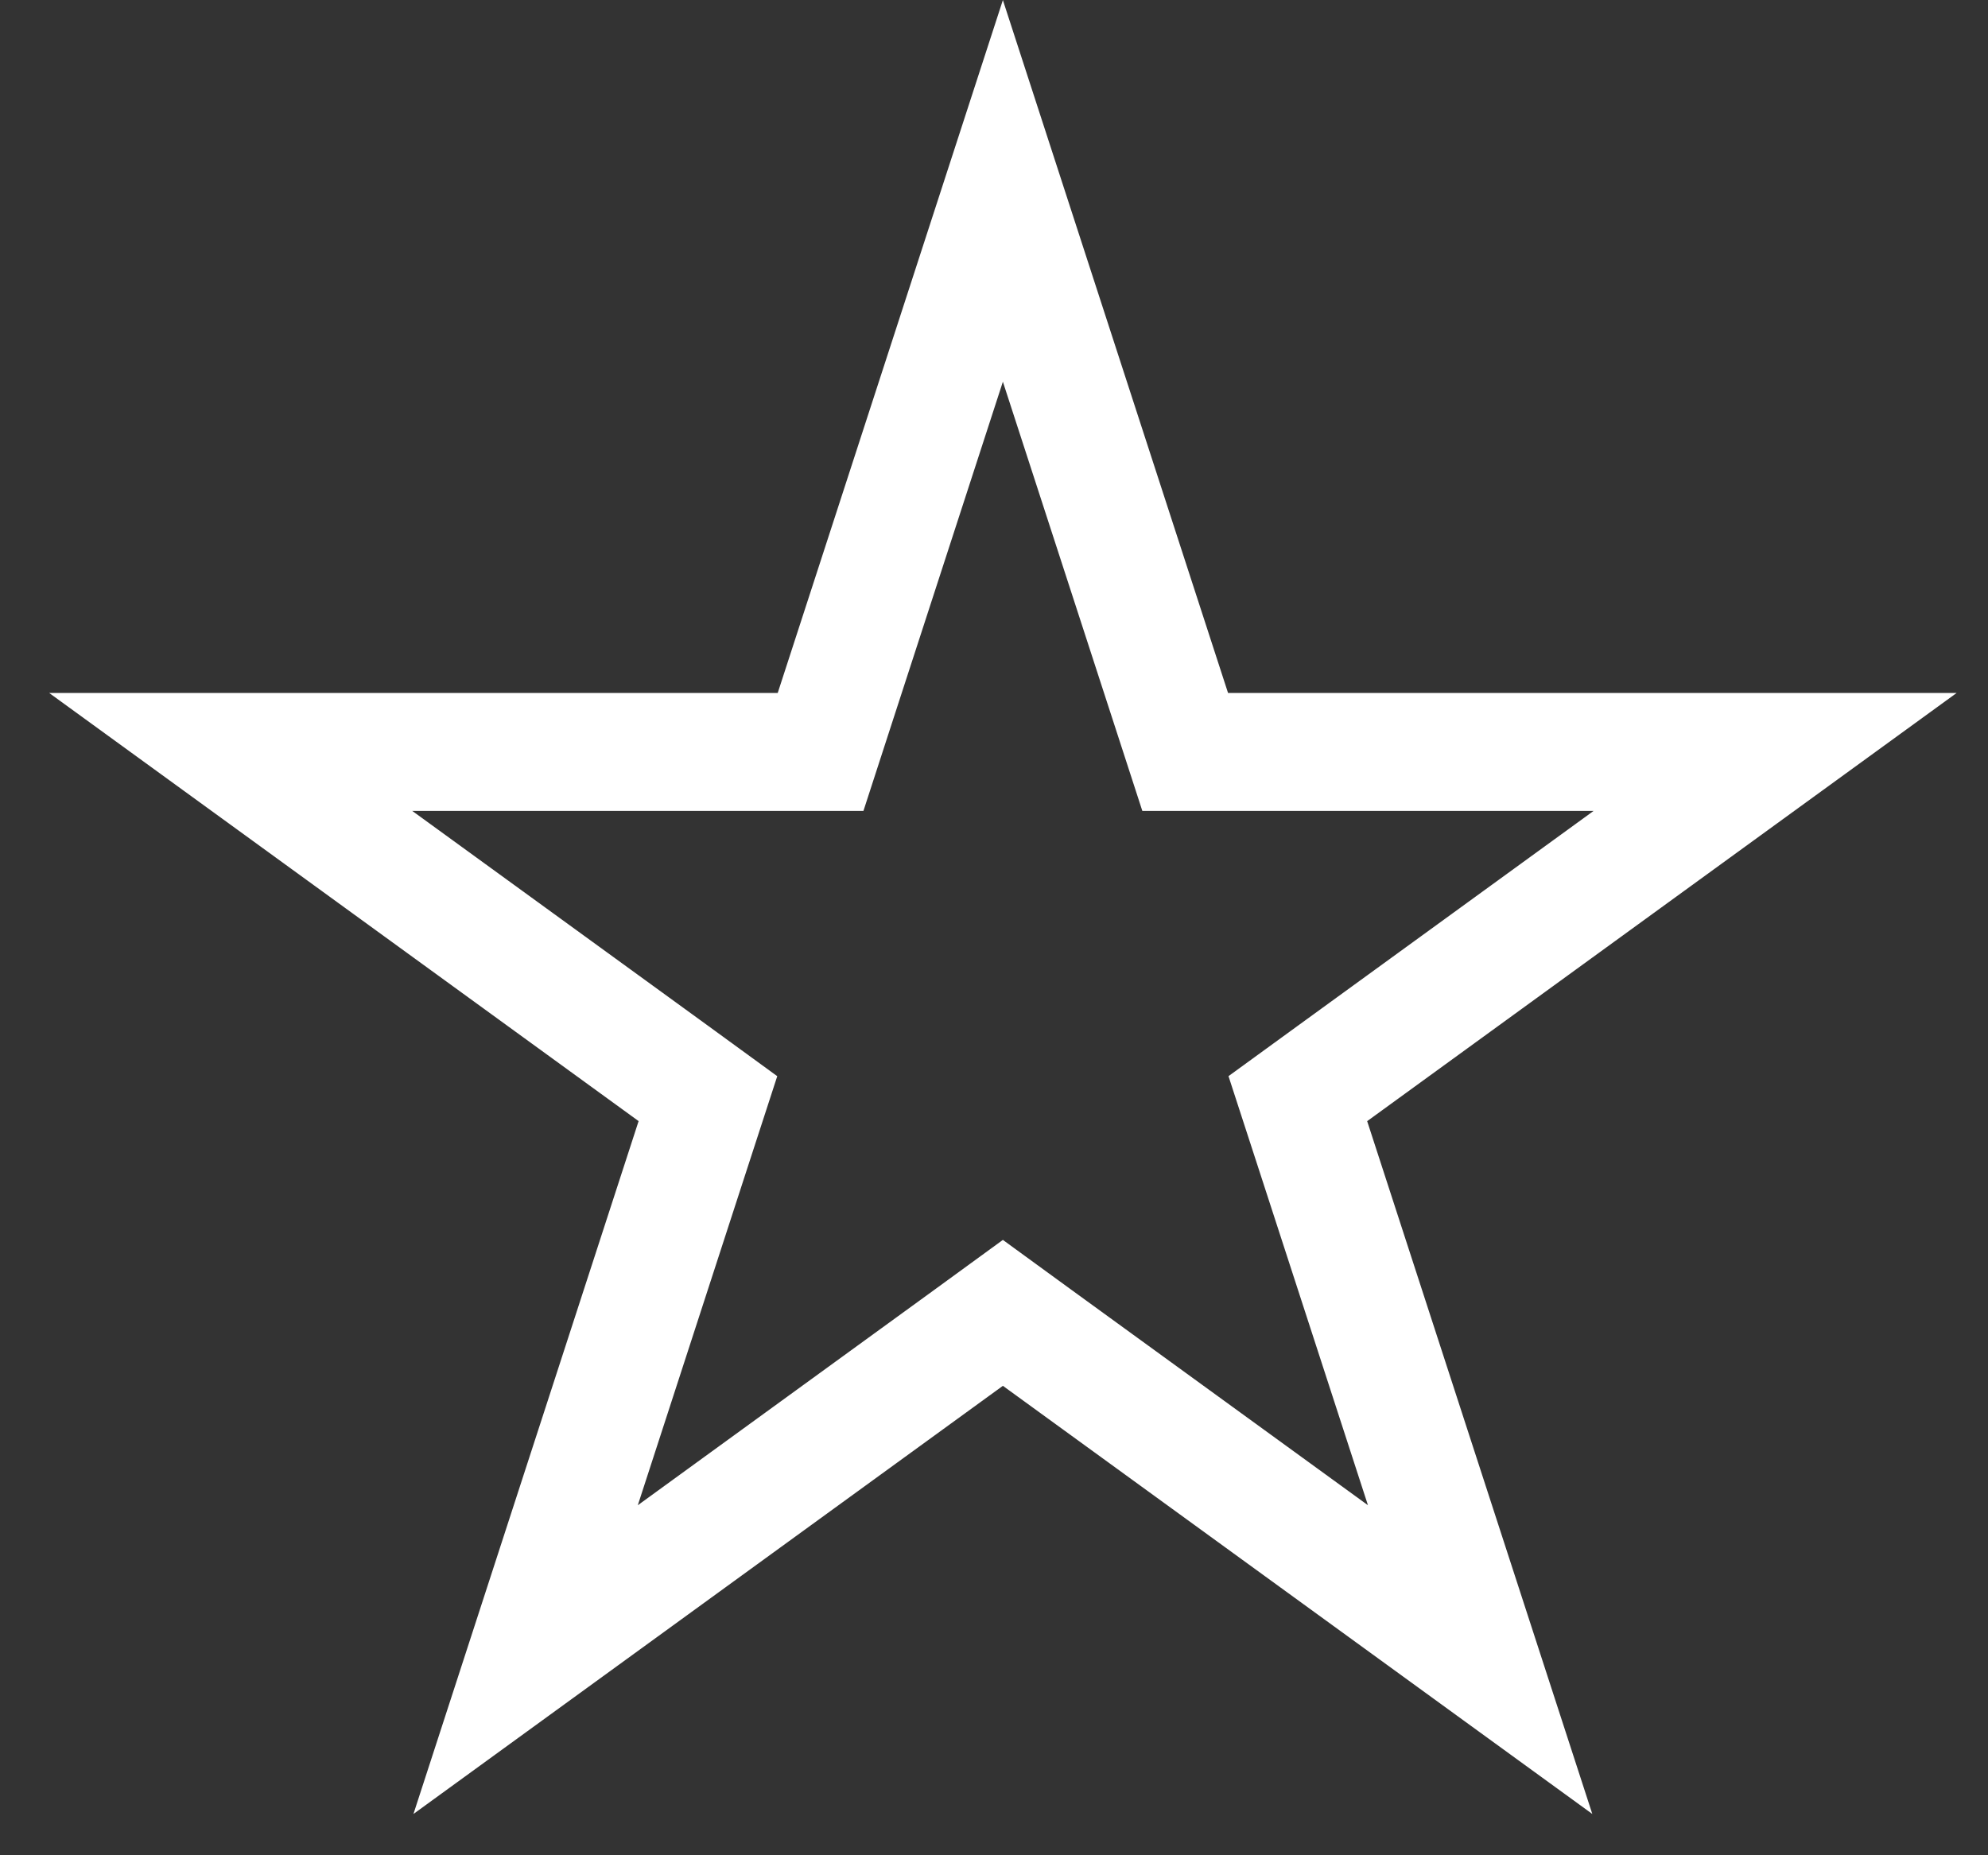 <svg width="30" height="28" viewBox="0 0 30 28" fill="none" xmlns="http://www.w3.org/2000/svg">
<rect x="0" y="0" width="30" height="28" fill="#333333" stroke="none"/>
<path d="M15.134 2.881L17.685 10.732L17.885 11.348H18.532L26.788 11.348L20.109 16.2L19.585 16.581L19.785 17.196L22.336 25.047L15.657 20.195L15.134 19.814L14.611 20.195L7.932 25.047L10.483 17.196L10.683 16.581L10.16 16.2L3.481 11.348L11.736 11.348H12.383L12.583 10.732L15.134 2.881Z" stroke="white" stroke-width="1.78"/>
</svg>
